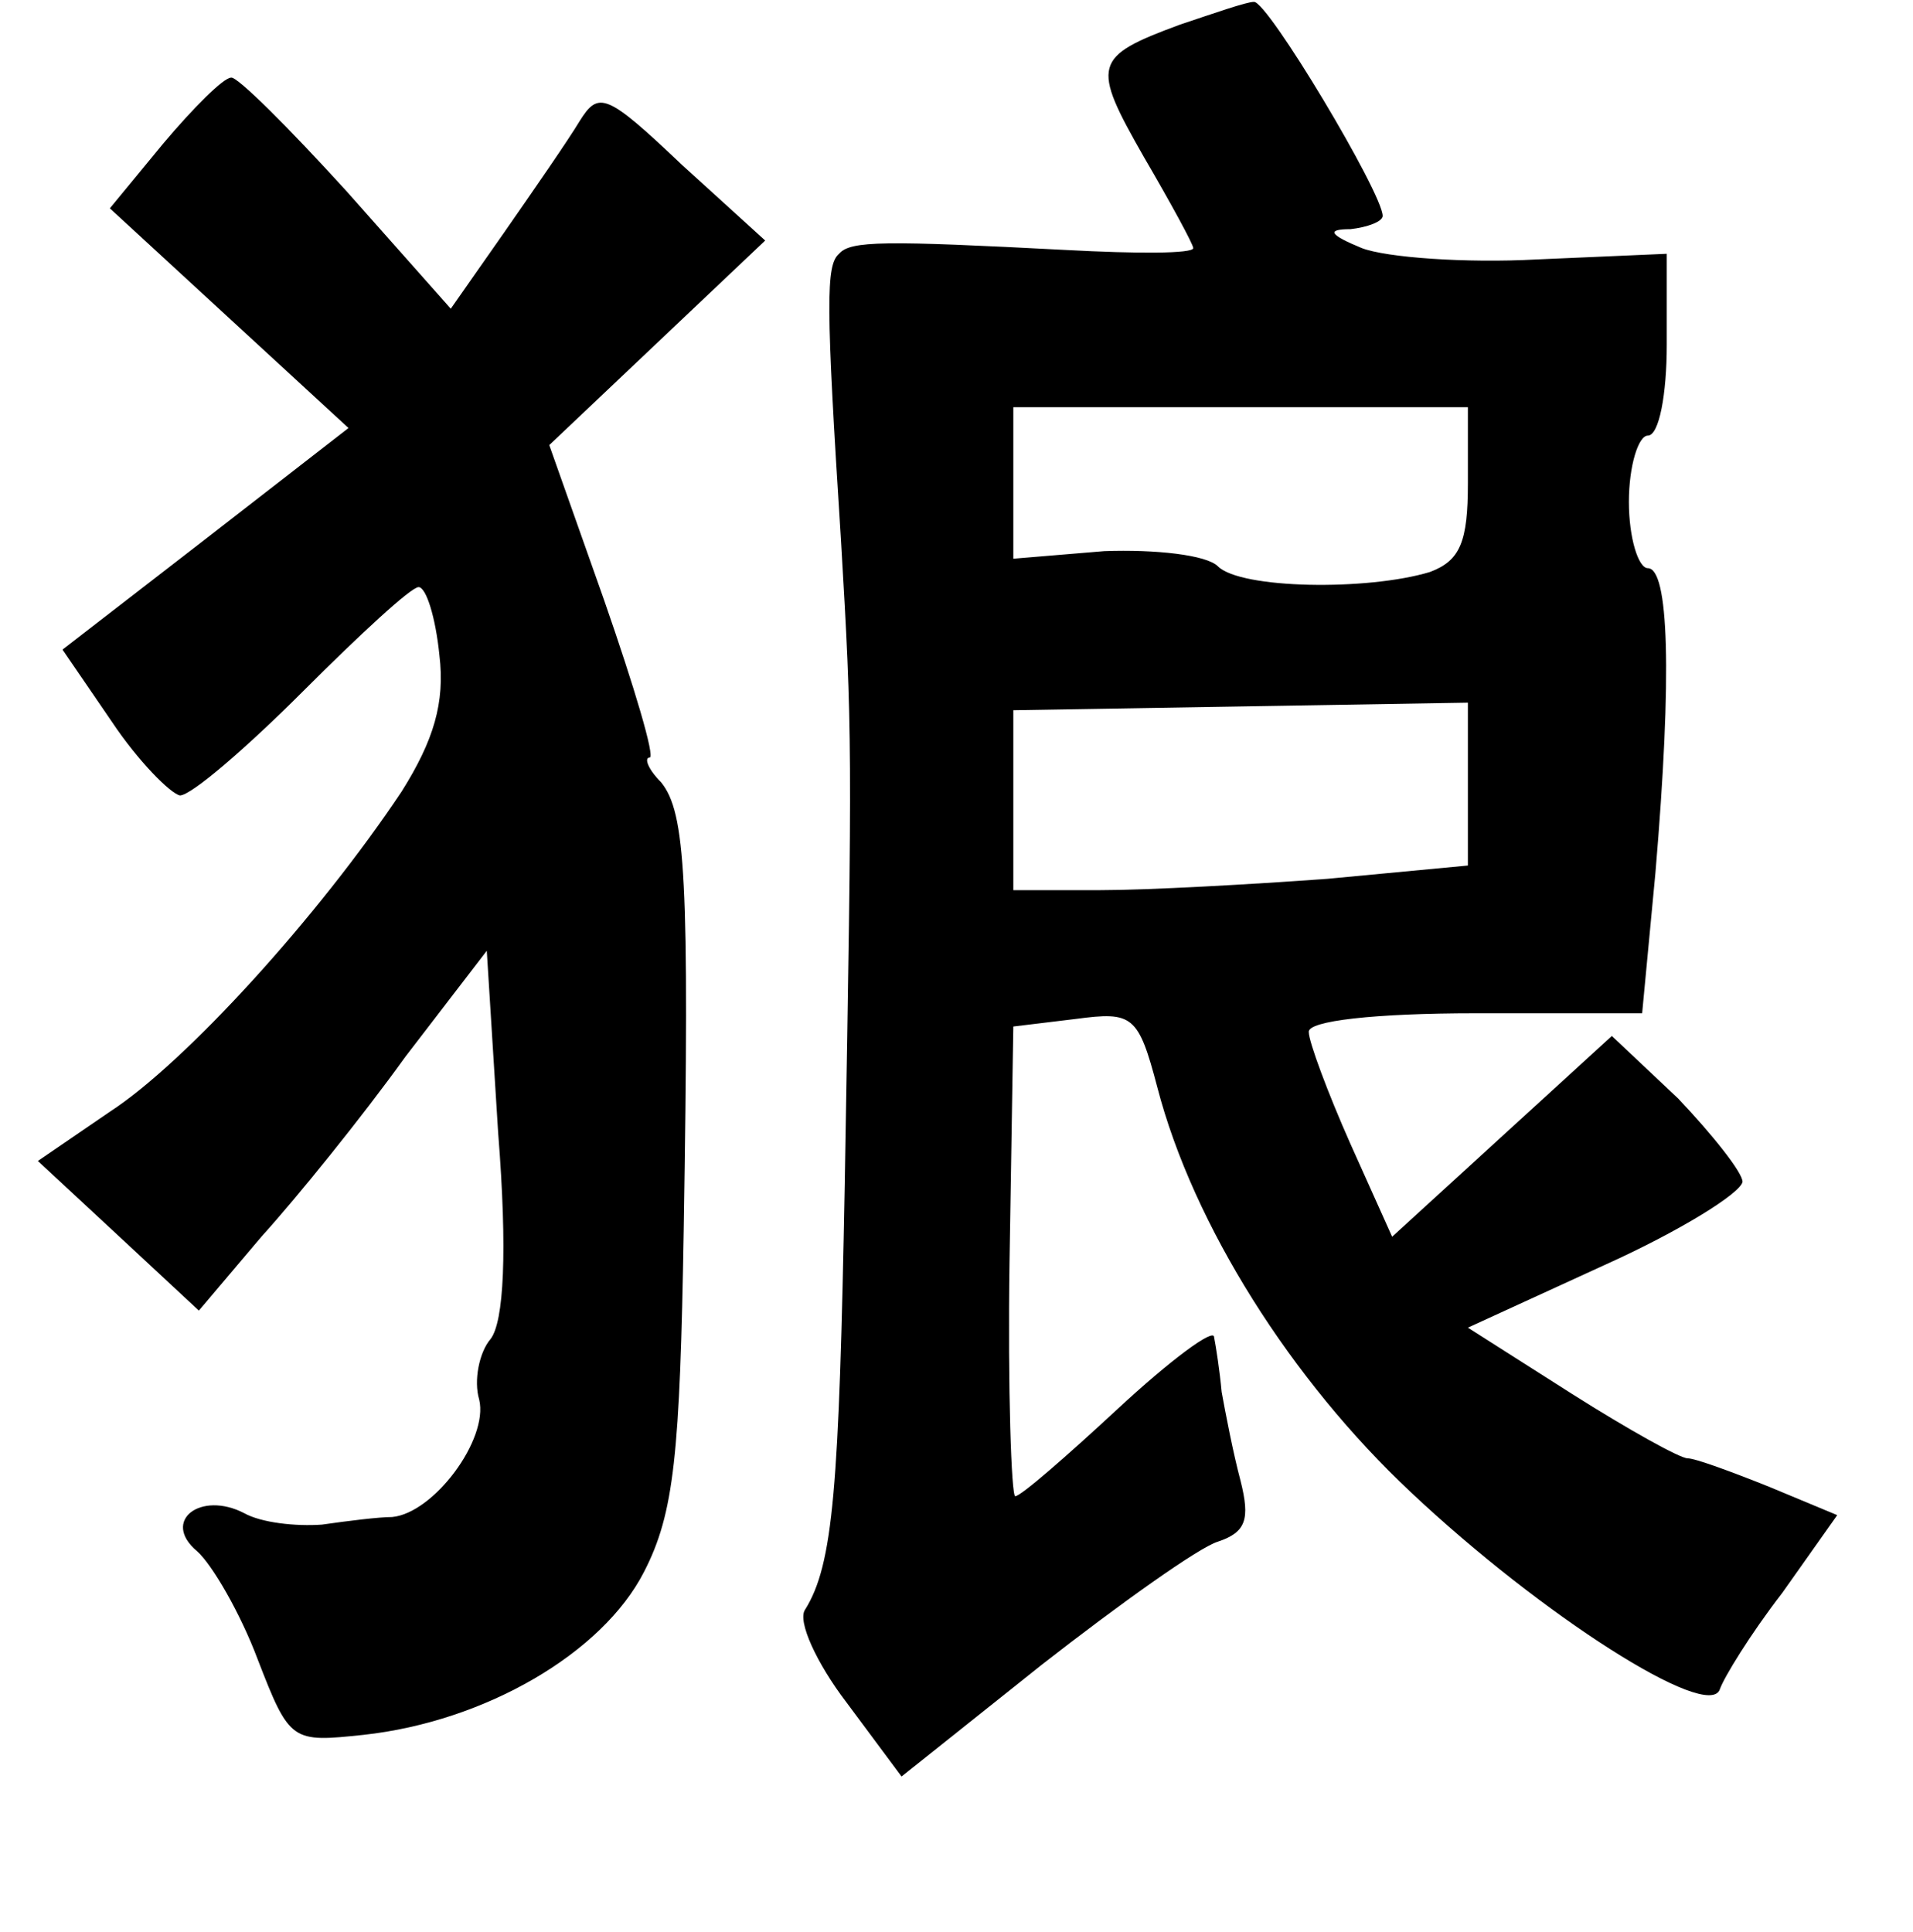<?xml version="1.0" standalone="no"?>
<!DOCTYPE svg PUBLIC "-//W3C//DTD SVG 20010904//EN"
 "http://www.w3.org/TR/2001/REC-SVG-20010904/DTD/svg10.dtd">
<svg version="1.0" xmlns="http://www.w3.org/2000/svg"
 width="101pt" height="102pt" viewBox="0 0 101 102"
 preserveAspectRatio="xMidYMid meet">
<g transform="translate(0,102) scale(0.1,-0.1)"
fill="#000000" stroke="none">
<path d="M623 1007 c-46 -17 -47 -21 -19 -70 14 -24 26 -46 26 -48 0 -3 -30
-3 -67 -1 -96 5 -114 5 -120 -2 -7 -6 -7 -26 1 -151 6 -102 6 -107 2 -340 -3
-161 -6 -201 -21 -225 -4 -6 6 -28 22 -49 l29 -39 74 59 c41 32 83 62 93 65
15 5 17 12 12 32 -4 15 -8 36 -10 47 -1 11 -3 24 -4 29 0 5 -23 -12 -51 -38
-27 -25 -51 -46 -54 -46 -2 0 -4 56 -3 124 l2 124 33 4 c30 4 33 2 43 -36 19
-73 71 -155 134 -214 69 -65 157 -121 163 -104 2 6 16 29 33 51 l29 41 -36 15
c-20 8 -39 15 -43 15 -4 0 -31 15 -61 34 l-55 35 72 33 c40 18 72 38 73 44 0
5 -16 25 -34 44 l-35 33 -58 -53 -58 -53 -22 49 c-12 27 -22 54 -22 59 -1 6
35 10 88 10 l88 0 7 74 c9 106 7 161 -4 161 -5 0 -10 16 -10 35 0 19 5 35 10
35 6 0 10 22 10 48 l0 48 -69 -3 c-37 -2 -79 1 -92 6 -17 7 -19 10 -6 10 9 1
17 4 17 7 0 12 -61 114 -68 113 -4 0 -21 -6 -39 -12z m152 -242 c0 -31 -4 -41
-20 -47 -33 -10 -100 -9 -112 3 -6 6 -33 9 -60 8 l-48 -4 0 40 0 40 120 0 120
0 0 -40z m0 -159 l0 -43 -74 -7 c-41 -3 -95 -6 -120 -6 l-46 0 0 48 0 47 120
2 120 2 0 -43z"/>
<path d="M86 944 l-28 -34 63 -58 63 -58 -76 -59 -75 -58 26 -38 c14 -21 31
-38 36 -39 6 0 35 25 65 55 30 30 57 55 61 55 4 0 9 -16 11 -36 3 -25 -3 -45
-20 -72 -44 -66 -114 -143 -154 -169 l-38 -26 42 -39 43 -40 33 39 c19 21 53
63 76 95 l43 56 6 -96 c5 -63 3 -100 -4 -109 -6 -7 -9 -22 -6 -32 5 -21 -24
-60 -46 -62 -7 0 -23 -2 -37 -4 -14 -1 -32 1 -41 6 -23 12 -44 -4 -25 -20 8
-7 23 -33 32 -57 17 -44 18 -44 56 -40 64 7 126 43 148 86 16 31 19 62 21 181
3 185 1 220 -12 236 -7 7 -9 13 -6 13 3 0 -8 37 -24 83 l-29 82 57 54 57 54
-44 40 c-40 38 -44 39 -54 23 -6 -10 -24 -36 -40 -59 l-28 -40 -55 62 c-30 33
-58 61 -61 60 -4 0 -20 -16 -36 -35z"/>
</g>
</svg>
